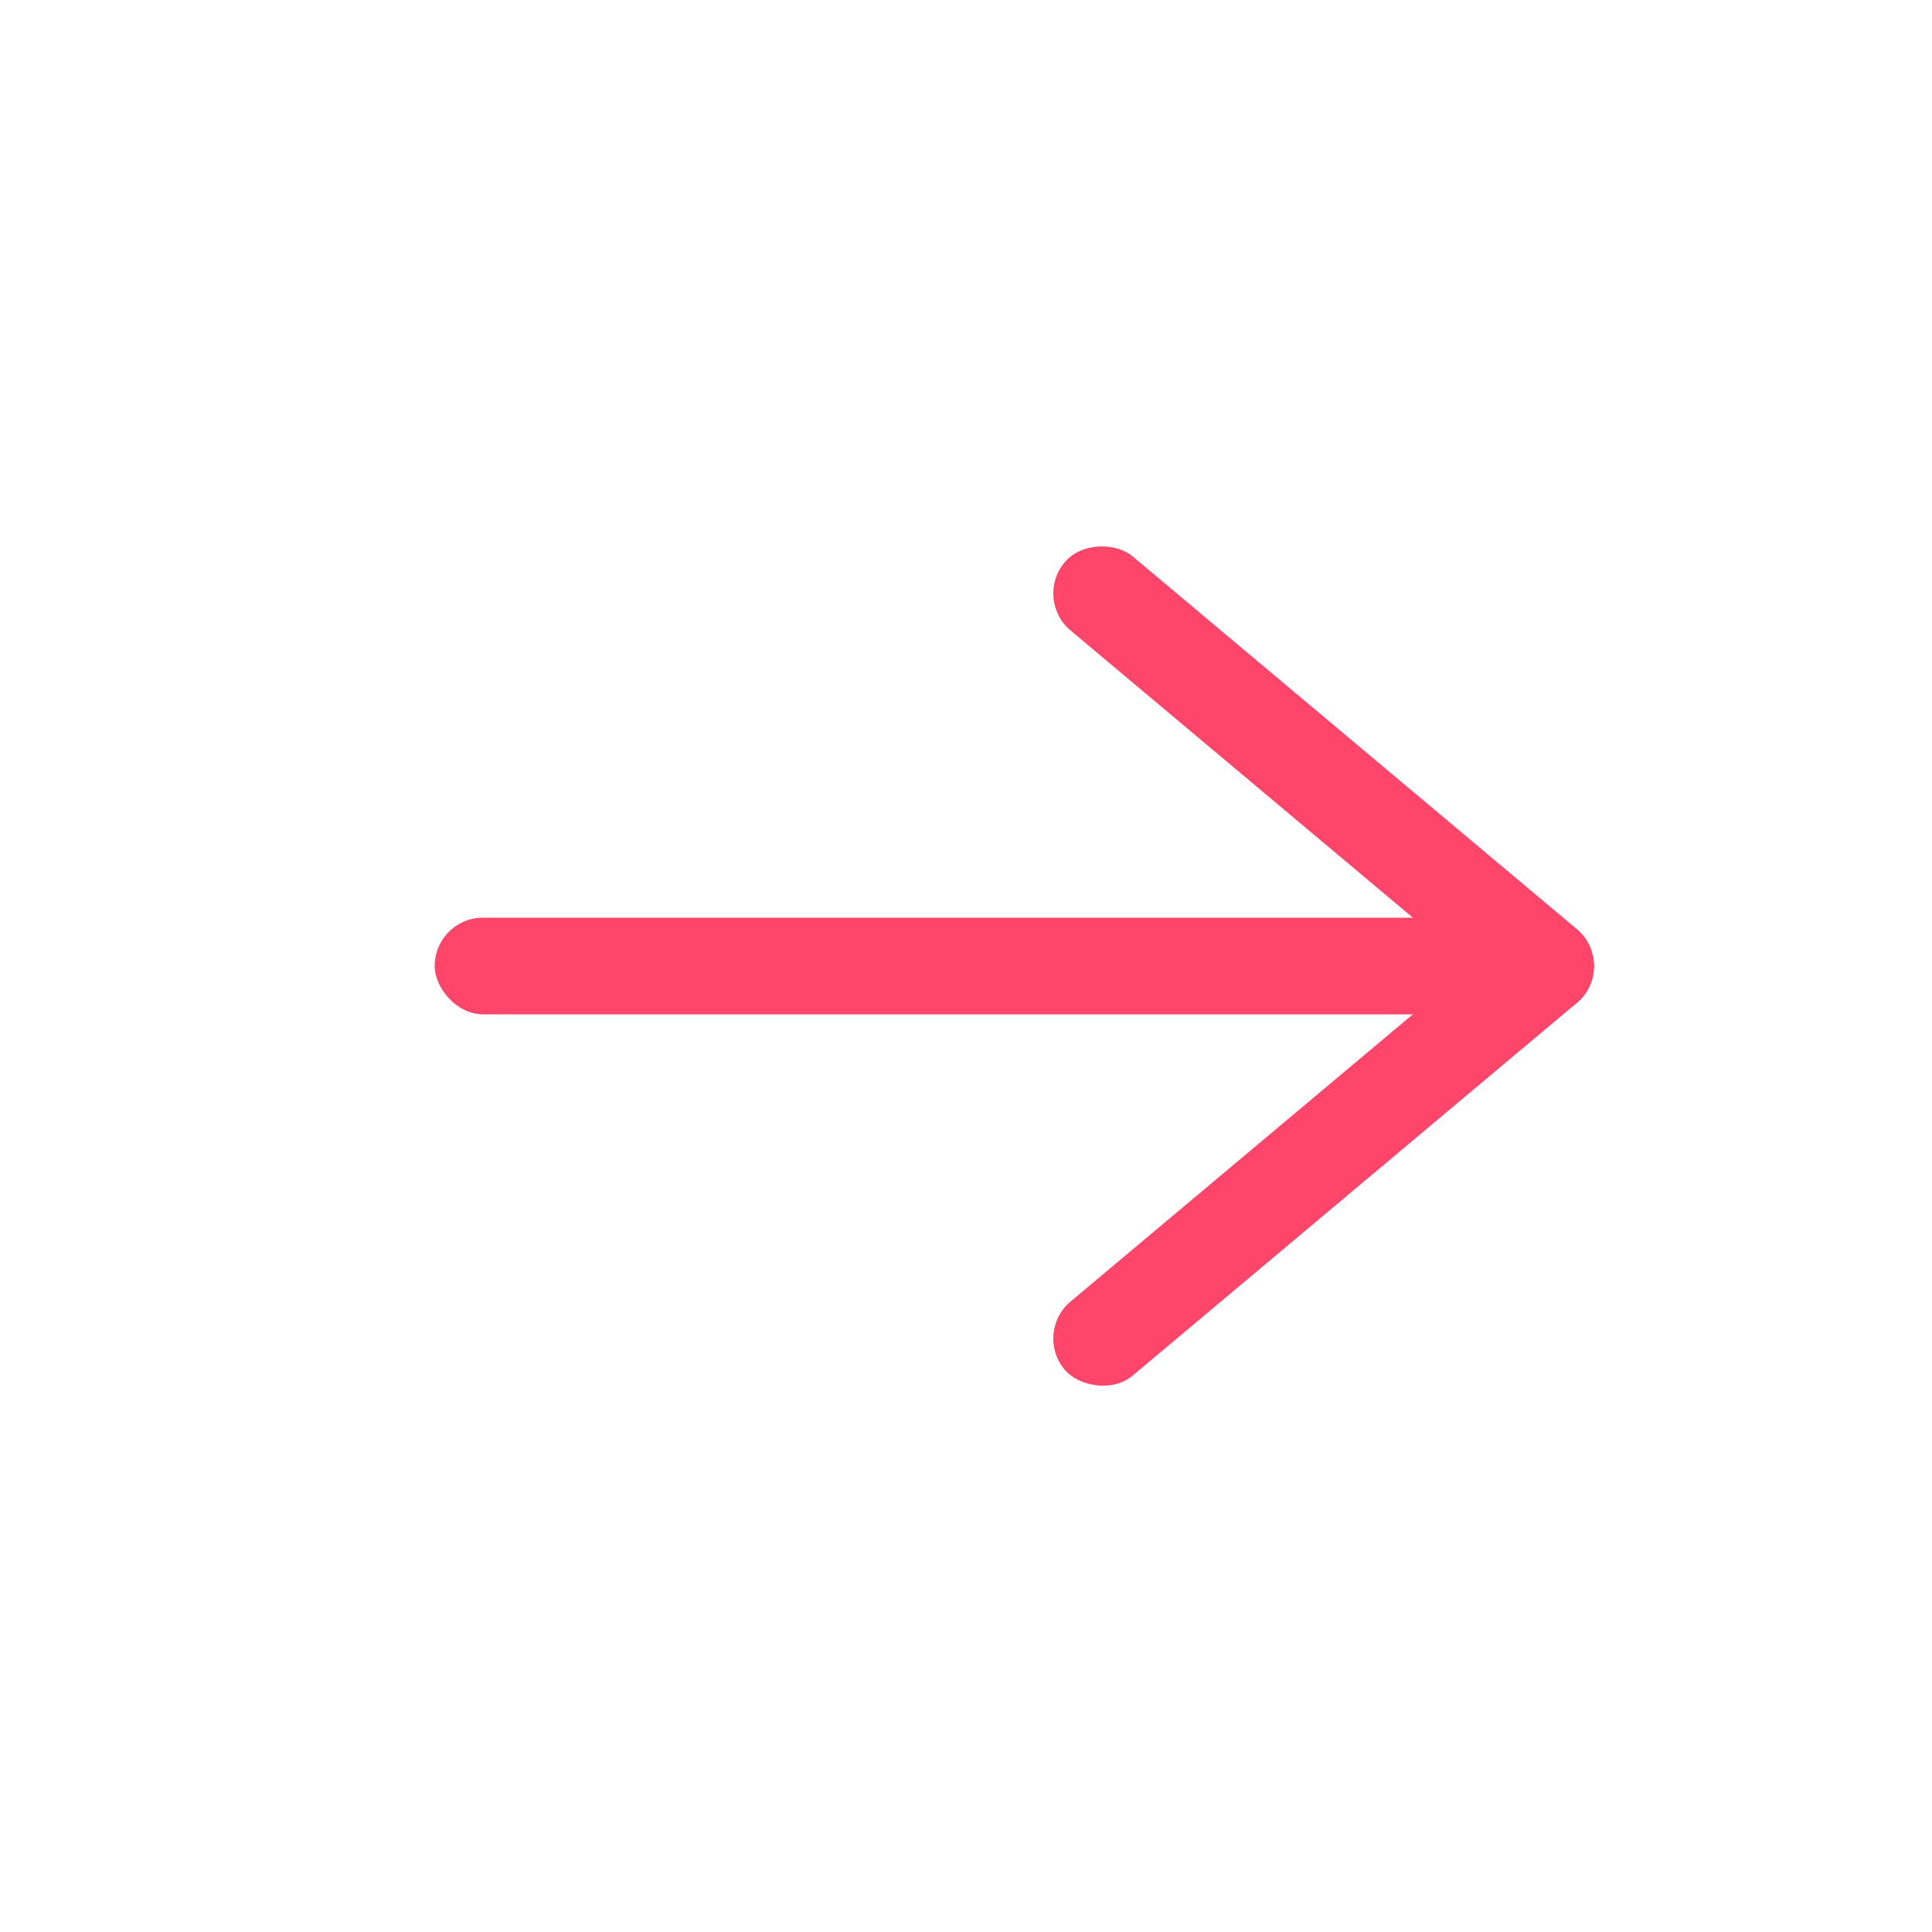 <?xml version="1.0" encoding="utf-8" ?>
<svg
	xmlns="http://www.w3.org/2000/svg"
	xmlns:xlink="http://www.w3.org/1999/xlink"
	version="1.1"
	width="1000" height="1000"
	viewBox="0 0 1000 1000">

	<symbol id="arrow-right">
		<g transform="translate(800, 500)">
			<rect
				x="-25" y="-25"
				width="350" height="50"
				transform="rotate(140)"
				rx="25"/>
			<rect
				x="-25" y="-25"
				width="50" height="350"
				transform="rotate(130)"
				rx="25"/>
			<rect
				x="-575" y="-25"
				width="600" height="50"
				rx="25"/>
		</g>
	</symbol>

	<g transform="translate(500, 500)">
		<g transform="scale(1.0)" opacity="0.8">
			<g transform="translate(-500, -500)">
				<use xlink:href="#arrow-right" fill="#cfd8dc"/>
				<use xlink:href="#arrow-right" fill="#ff1744" opacity="0"/>
			</g>
		</g>
	</g>

</svg>
